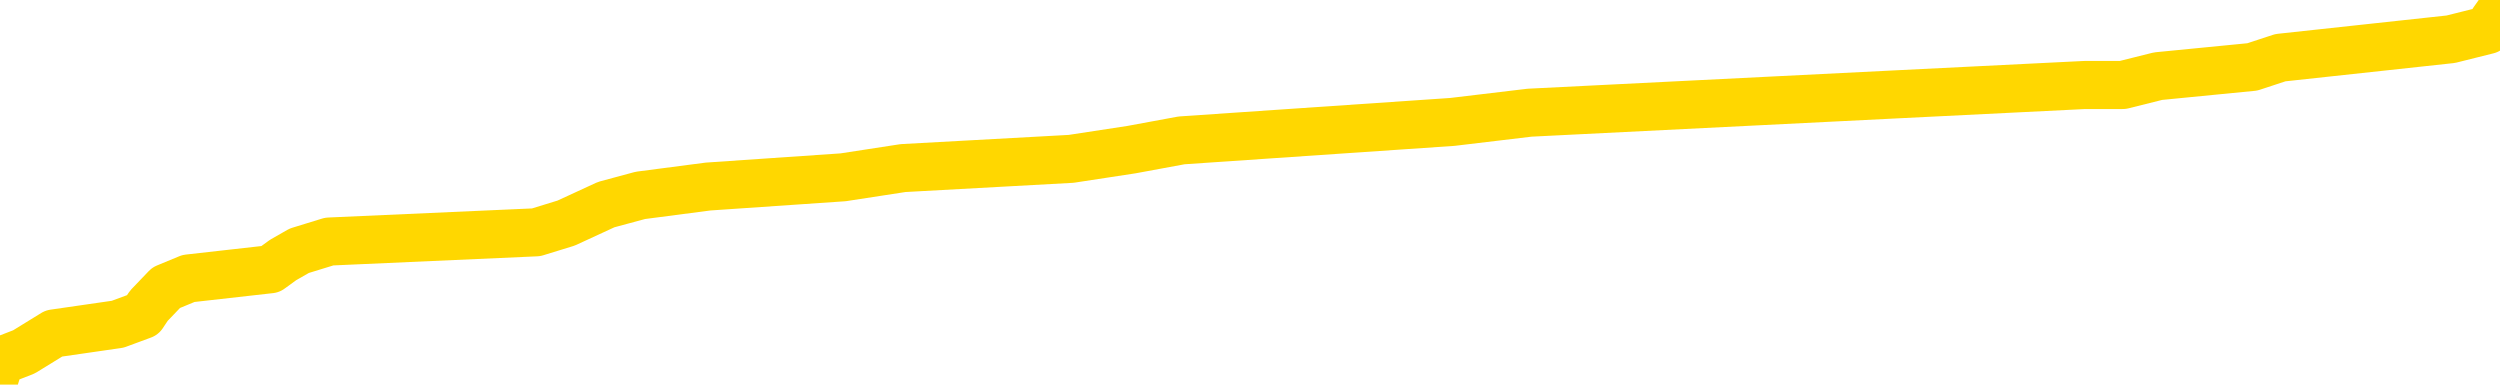 <svg xmlns="http://www.w3.org/2000/svg" version="1.1" viewBox="0 0 6500 1000">
	<path fill="none" stroke="gold" stroke-width="125" stroke-linecap="round" stroke-linejoin="round" d="M0 14716  L-138296 14716 L-138111 14692 L-137621 14644 L-137328 14620 L-137016 14572 L-136782 14548 L-136729 14500 L-136669 14453 L-136516 14429 L-136476 14381 L-136343 14357 L-136051 14333 L-135510 14333 L-134900 14309 L-134852 14309 L-134212 14285 L-134178 14285 L-133653 14285 L-133520 14261 L-133130 14213 L-132802 14165 L-132685 14118 L-132473 14070 L-131756 14070 L-131186 14046 L-131079 14046 L-130905 14022 L-130683 13974 L-130282 13950 L-130256 13902 L-129328 13855 L-129241 13807 L-129158 13759 L-129088 13711 L-128791 13687 L-128639 13639 L-126749 13663 L-126648 13663 L-126386 13663 L-126092 13687 L-125951 13639 L-125702 13639 L-125666 13615 L-125508 13591 L-125044 13544 L-124791 13520 L-124579 13472 L-124328 13448 L-123979 13424 L-123052 13376 L-122958 13328 L-122547 13304 L-121376 13257 L-120187 13233 L-120095 13185 L-120068 13137 L-119802 13089 L-119503 13041 L-119374 12994 L-119336 12946 L-118522 12946 L-118138 12970 L-117077 12994 L-117016 12994 L-116751 13472 L-116280 13926 L-116087 14381 L-115824 14835 L-115487 14811 L-115351 14787 L-114896 14763 L-114152 14740 L-114135 14716 L-113970 14668 L-113901 14668 L-113385 14644 L-112357 14644 L-112160 14620 L-111672 14596 L-111310 14572 L-110901 14572 L-110516 14596 L-108812 14596 L-108714 14596 L-108642 14596 L-108581 14596 L-108397 14572 L-108060 14572 L-107420 14548 L-107343 14524 L-107281 14524 L-107095 14500 L-107015 14500 L-106838 14476 L-106819 14453 L-106589 14453 L-106201 14429 L-105312 14429 L-105273 14405 L-105185 14381 L-105157 14333 L-104149 14309 L-104000 14261 L-103975 14237 L-103842 14213 L-103803 14189 L-102544 14165 L-102487 14165 L-101947 14142 L-101894 14142 L-101848 14142 L-101452 14118 L-101313 14094 L-101113 14070 L-100966 14070 L-100802 14070 L-100525 14094 L-100166 14094 L-99614 14070 L-98969 14046 L-98710 13998 L-98557 13974 L-98156 13950 L-98115 13926 L-97995 13902 L-97933 13926 L-97919 13926 L-97825 13926 L-97532 13902 L-97381 13807 L-97050 13759 L-96973 13711 L-96897 13687 L-96670 13615 L-96604 13568 L-96376 13520 L-96323 13472 L-96159 13448 L-95153 13424 L-94970 13400 L-94419 13376 L-94026 13328 L-93628 13304 L-92778 13257 L-92700 13233 L-92121 13209 L-91679 13209 L-91438 13185 L-91281 13185 L-90880 13137 L-90860 13137 L-90415 13113 L-90010 13089 L-89874 13041 L-89698 12994 L-89562 12946 L-89312 12898 L-88312 12874 L-88230 12850 L-88094 12826 L-88056 12802 L-87166 12778 L-86950 12754 L-86507 12730 L-86389 12707 L-86333 12683 L-85656 12683 L-85556 12659 L-85527 12659 L-84186 12635 L-83780 12611 L-83740 12587 L-82812 12563 L-82714 12539 L-82581 12515 L-82177 12491 L-82150 12467 L-82057 12443 L-81841 12419 L-81430 12372 L-80276 12324 L-79985 12276 L-79956 12228 L-79348 12204 L-79098 12156 L-79078 12132 L-78149 12109 L-78098 12061 L-77975 12037 L-77958 11989 L-77802 11965 L-77626 11917 L-77490 11893 L-77433 11869 L-77325 11845 L-77240 11822 L-77007 11798 L-76932 11774 L-76623 11750 L-76506 11726 L-76336 11702 L-76245 11678 L-76142 11678 L-76119 11654 L-76042 11654 L-75944 11606 L-75577 11582 L-75472 11558 L-74969 11535 L-74517 11511 L-74479 11487 L-74455 11463 L-74414 11439 L-74285 11415 L-74185 11391 L-73743 11367 L-73461 11343 L-72868 11319 L-72738 11295 L-72464 11248 L-72311 11224 L-72158 11200 L-72073 11152 L-71995 11128 L-71809 11104 L-71758 11104 L-71731 11080 L-71651 11056 L-71628 11032 L-71345 10984 L-70741 10937 L-69745 10913 L-69447 10889 L-68714 10865 L-68469 10841 L-68379 10817 L-67802 10793 L-67104 10769 L-66351 10745 L-66033 10721 L-65650 10674 L-65573 10650 L-64938 10626 L-64753 10602 L-64665 10602 L-64536 10602 L-64223 10578 L-64173 10554 L-64031 10530 L-64010 10506 L-63042 10482 L-62497 10458 L-62018 10458 L-61957 10458 L-61634 10458 L-61612 10434 L-61550 10434 L-61340 10410 L-61263 10386 L-61208 10363 L-61186 10339 L-61146 10315 L-61131 10291 L-60373 10267 L-60357 10243 L-59558 10219 L-59405 10195 L-58500 10171 L-57994 10147 L-57764 10099 L-57723 10099 L-57608 10076 L-57431 10052 L-56677 10076 L-56542 10052 L-56378 10028 L-56060 10004 L-55884 9956 L-54862 9908 L-54839 9860 L-54587 9836 L-54374 9789 L-53740 9765 L-53502 9717 L-53470 9669 L-53292 9621 L-53212 9573 L-53122 9549 L-53057 9502 L-52617 9454 L-52594 9430 L-52053 9406 L-51797 9382 L-51302 9358 L-50425 9334 L-50388 9310 L-50335 9286 L-50294 9262 L-50177 9238 L-49901 9215 L-49693 9167 L-49496 9119 L-49473 9071 L-49423 9023 L-49383 8999 L-49306 8975 L-48708 8928 L-48648 8904 L-48545 8880 L-48390 8856 L-47758 8832 L-47078 8808 L-46775 8760 L-46428 8736 L-46231 8712 L-46182 8664 L-45862 8640 L-45234 8617 L-45088 8593 L-45051 8569 L-44993 8545 L-44917 8497 L-44676 8497 L-44587 8473 L-44493 8449 L-44199 8425 L-44065 8401 L-44005 8377 L-43968 8330 L-43696 8330 L-42690 8306 L-42514 8282 L-42464 8282 L-42171 8258 L-41978 8210 L-41645 8186 L-41139 8162 L-40577 8114 L-40562 8066 L-40545 8043 L-40445 7995 L-40330 7947 L-40291 7899 L-40253 7875 L-40188 7875 L-40160 7851 L-40021 7875 L-39728 7875 L-39678 7875 L-39573 7875 L-39308 7851 L-38843 7827 L-38699 7827 L-38644 7779 L-38587 7756 L-38396 7732 L-38031 7708 L-37816 7708 L-37622 7708 L-37564 7708 L-37505 7660 L-37351 7636 L-37081 7612 L-36652 7732 L-36636 7732 L-36559 7708 L-36495 7684 L-36365 7516 L-36342 7492 L-36058 7469 L-36010 7445 L-35955 7421 L-35493 7397 L-35454 7397 L-35414 7373 L-35223 7349 L-34743 7325 L-34256 7301 L-34239 7277 L-34201 7253 L-33945 7229 L-33868 7182 L-33638 7158 L-33622 7110 L-33327 7062 L-32885 7038 L-32438 7014 L-31933 6990 L-31780 6966 L-31493 6942 L-31453 6895 L-31122 6871 L-30900 6847 L-30383 6799 L-30307 6775 L-30059 6727 L-29865 6679 L-29805 6655 L-29028 6631 L-28954 6631 L-28724 6607 L-28707 6607 L-28645 6584 L-28450 6560 L-27986 6560 L-27962 6536 L-27833 6536 L-26532 6536 L-26515 6536 L-26438 6512 L-26344 6512 L-26127 6512 L-25975 6488 L-25797 6512 L-25743 6536 L-25456 6560 L-25416 6560 L-25046 6560 L-24606 6560 L-24423 6560 L-24102 6536 L-23807 6536 L-23361 6488 L-23289 6464 L-22827 6416 L-22389 6392 L-22207 6368 L-20753 6320 L-20621 6297 L-20164 6249 L-19938 6225 L-19551 6177 L-19035 6129 L-18081 6081 L-17287 6033 L-16612 6010 L-16186 5962 L-15875 5938 L-15645 5866 L-14962 5794 L-14949 5723 L-14739 5627 L-14717 5603 L-14543 5555 L-13593 5531 L-13325 5483 L-12509 5459 L-12199 5412 L-12161 5388 L-12104 5340 L-11487 5316 L-10849 5268 L-9223 5244 L-8549 5220 L-7907 5220 L-7830 5220 L-7773 5220 L-7738 5220 L-7709 5196 L-7597 5149 L-7580 5125 L-7557 5101 L-7403 5077 L-7350 5029 L-7272 5005 L-7153 4981 L-7055 4957 L-6938 4933 L-6668 4885 L-6398 4861 L-6381 4814 L-6181 4790 L-6034 4742 L-5807 4718 L-5673 4694 L-5365 4670 L-5305 4646 L-4952 4598 L-4603 4574 L-4502 4551 L-4438 4503 L-4378 4479 L-3993 4431 L-3612 4407 L-3508 4383 L-3248 4359 L-2977 4311 L-2818 4287 L-2785 4264 L-2723 4240 L-2582 4216 L-2398 4192 L-2354 4168 L-2065 4168 L-2049 4144 L-1816 4144 L-1755 4120 L-1717 4120 L-1137 4096 L-1003 4072 L-980 3977 L-962 3809 L-944 3618 L-928 3426 L-904 3235 L-888 3092 L-866 2924 L-850 2757 L-827 2661 L-810 2565 L-788 2494 L-771 2446 L-722 2374 L-650 2302 L-616 2183 L-592 2087 L-556 1991 L-515 1896 L-478 1848 L-462 1752 L-438 1680 L-401 1633 L-384 1561 L-361 1513 L-343 1465 L-324 1417 L-308 1370 L-279 1298 L-253 1226 L-208 1202 L-191 1154 L-149 1130 L-101 1082 L-31 1035 L-15 987 L0 939 L62 915 L101 891 L140 867 L306 843 L371 819 L387 795 L432 748 L490 724 L703 700 L736 676 L778 652 L856 628 L1394 604 L1472 580 L1576 532 L1665 508 L1841 485 L2192 461 L2348 437 L2785 413 L2942 389 L3072 365 L3776 317 L3977 293 L4937 245 L5420 221 L5519 221 L5611 198 L5856 174 L5929 150 L6372 102 L6468 78 L6483 54 L6500 30" />
</svg>
